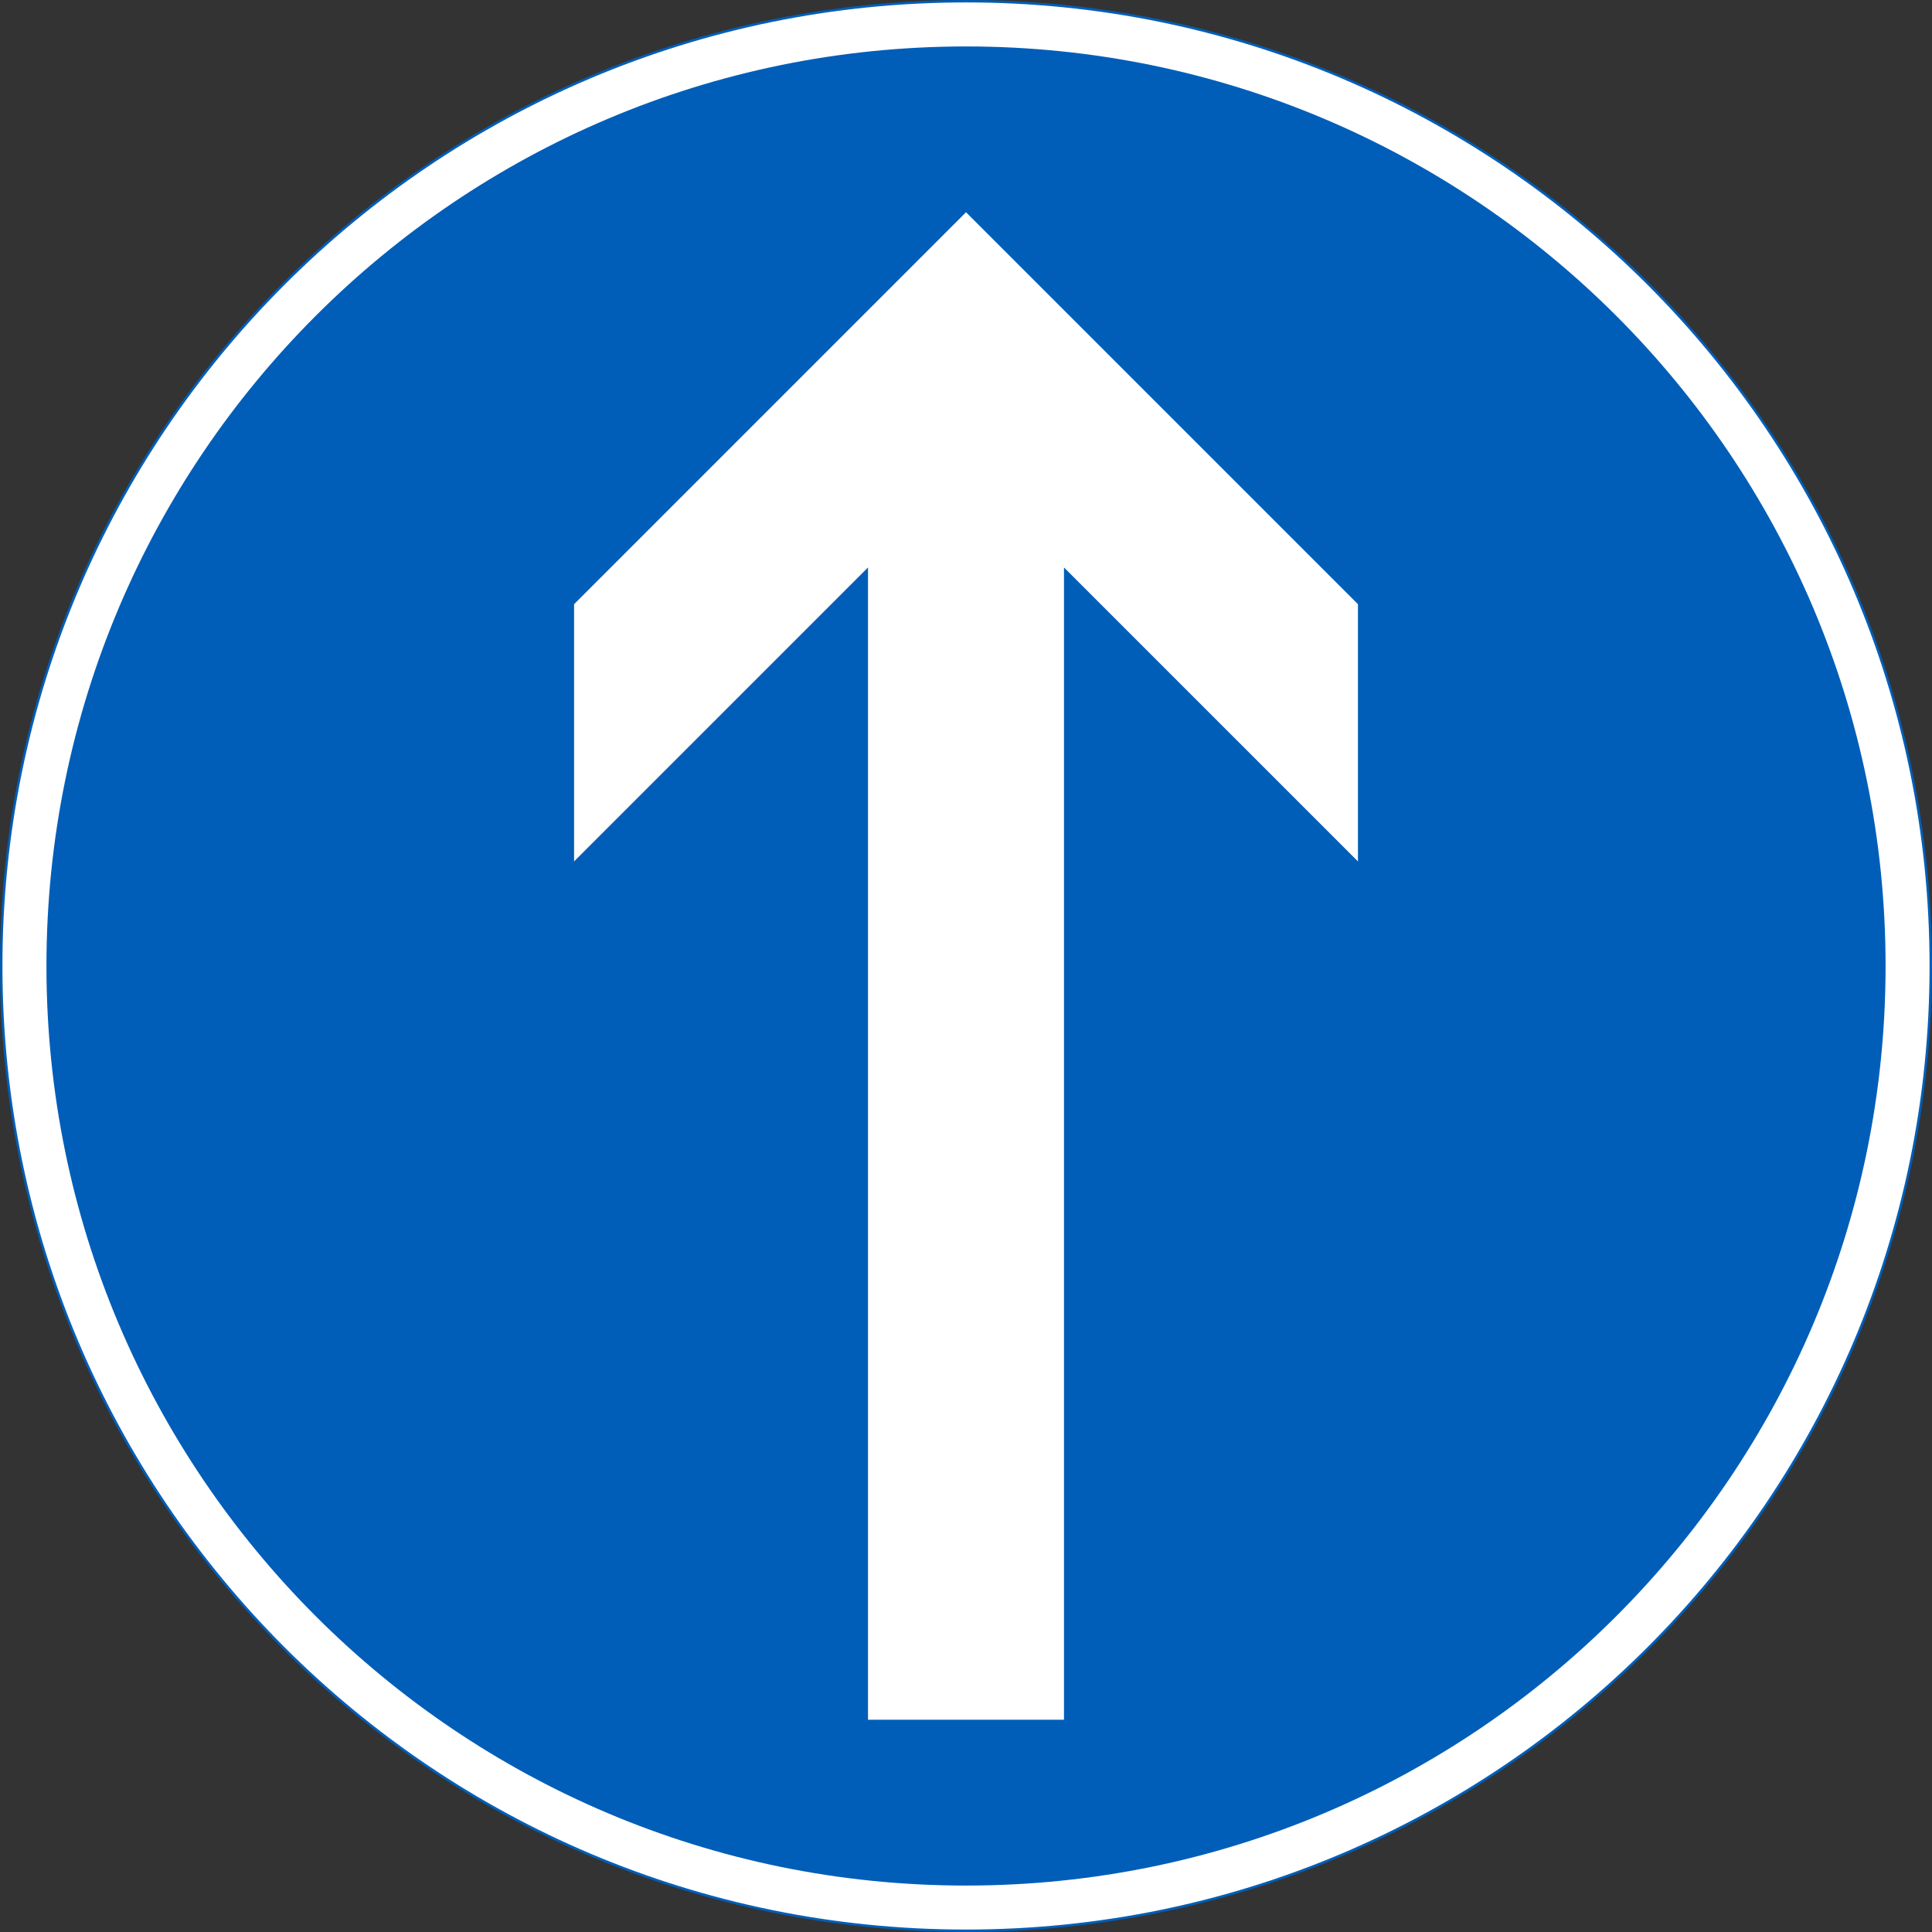 <?xml version="1.0" encoding="UTF-8" standalone="no"?>
<!-- Generator: Adobe Illustrator 16.0.0, SVG Export Plug-In . SVG Version: 6.00 Build 0)  -->

<svg
   xmlns:dc="http://purl.org/dc/elements/1.1/"
   xmlns:cc="http://creativecommons.org/ns#"
   xmlns:rdf="http://www.w3.org/1999/02/22-rdf-syntax-ns#"
   xmlns:svg="http://www.w3.org/2000/svg"
   xmlns="http://www.w3.org/2000/svg"
   xmlns:sodipodi="http://sodipodi.sourceforge.net/DTD/sodipodi-0.dtd"
   xmlns:inkscape="http://www.inkscape.org/namespaces/inkscape"
   version="1.1"
   id="Layer_1"
   x="0px"
   y="0px"
   width="397.351"
   height="397.349"
   viewBox="0 0 397.351 397.349"
   xml:space="preserve"
   sodipodi:docname="D1.3.svg"
   inkscape:version="0.92.5 (2060ec1f9f, 2020-04-08)"><rect x="0" y="0" width="397.351" height="397.349" fill="#333333" stroke="none"/><defs
   id="defs55" /><sodipodi:namedview
   pagecolor="#ffffff"
   bordercolor="#666666"
   borderopacity="1"
   objecttolerance="10"
   gridtolerance="10"
   guidetolerance="10"
   inkscape:pageopacity="0"
   inkscape:pageshadow="2"
   inkscape:window-width="640"
   inkscape:window-height="480"
   id="namedview53"
   showgrid="false"
   inkscape:zoom="0.55503813"
   inkscape:cx="198.6755"
   inkscape:cy="198.67499"
   inkscape:window-x="0"
   inkscape:window-y="0"
   inkscape:window-maximized="0"
   inkscape:current-layer="Layer_1" />
<g
   id="CIRCLE_4_"
   transform="translate(-13.923,-13.924)">
	<path
   style="fill:#ffffff"
   d="m 411.024,212.601 c 0,-109.587 -88.835,-198.427 -198.422,-198.427 -109.587,0 -198.429,88.839 -198.429,198.427 0,109.587 88.841,198.422 198.429,198.422 109.587,-0.001 198.422,-88.835 198.422,-198.422 z"
   id="path40"
   inkscape:connector-curvature="0" />
</g>
<g
   id="CIRCLE_2_"
   transform="translate(-13.923,-13.924)">
	<path
   style="fill:none;stroke:#005eb8;stroke-width:0.5;stroke-miterlimit:10"
   d="m 411.024,212.601 c 0,-109.587 -88.835,-198.427 -198.422,-198.427 -109.587,0 -198.429,88.839 -198.429,198.427 0,109.587 88.841,198.422 198.429,198.422 109.587,-0.001 198.422,-88.835 198.422,-198.422 z"
   id="path43"
   inkscape:connector-curvature="0" />
</g>
<g
   id="CIRCLE_3_"
   transform="translate(-13.923,-13.924)">
	<path
   style="fill:#005eb8"
   d="m 401.726,212.601 c 0,-104.451 -84.678,-189.124 -189.124,-189.124 -104.456,0 -189.126,84.673 -189.126,189.124 0,104.446 84.67,189.123 189.126,189.123 104.446,0 189.124,-84.677 189.124,-189.123 z"
   id="path46"
   inkscape:connector-curvature="0" />
</g>
<g
   id="LWPOLYLINE"
   transform="translate(-13.923,-13.924)">
	<polygon
   style="fill:#ffffff"
   points="293.212,191.091 293.212,138.191 212.602,57.577 131.992,138.191 131.992,191.091 192.445,130.633 192.445,367.62 232.75,367.62 232.75,130.633 "
   id="polygon49" />
</g>
</svg>